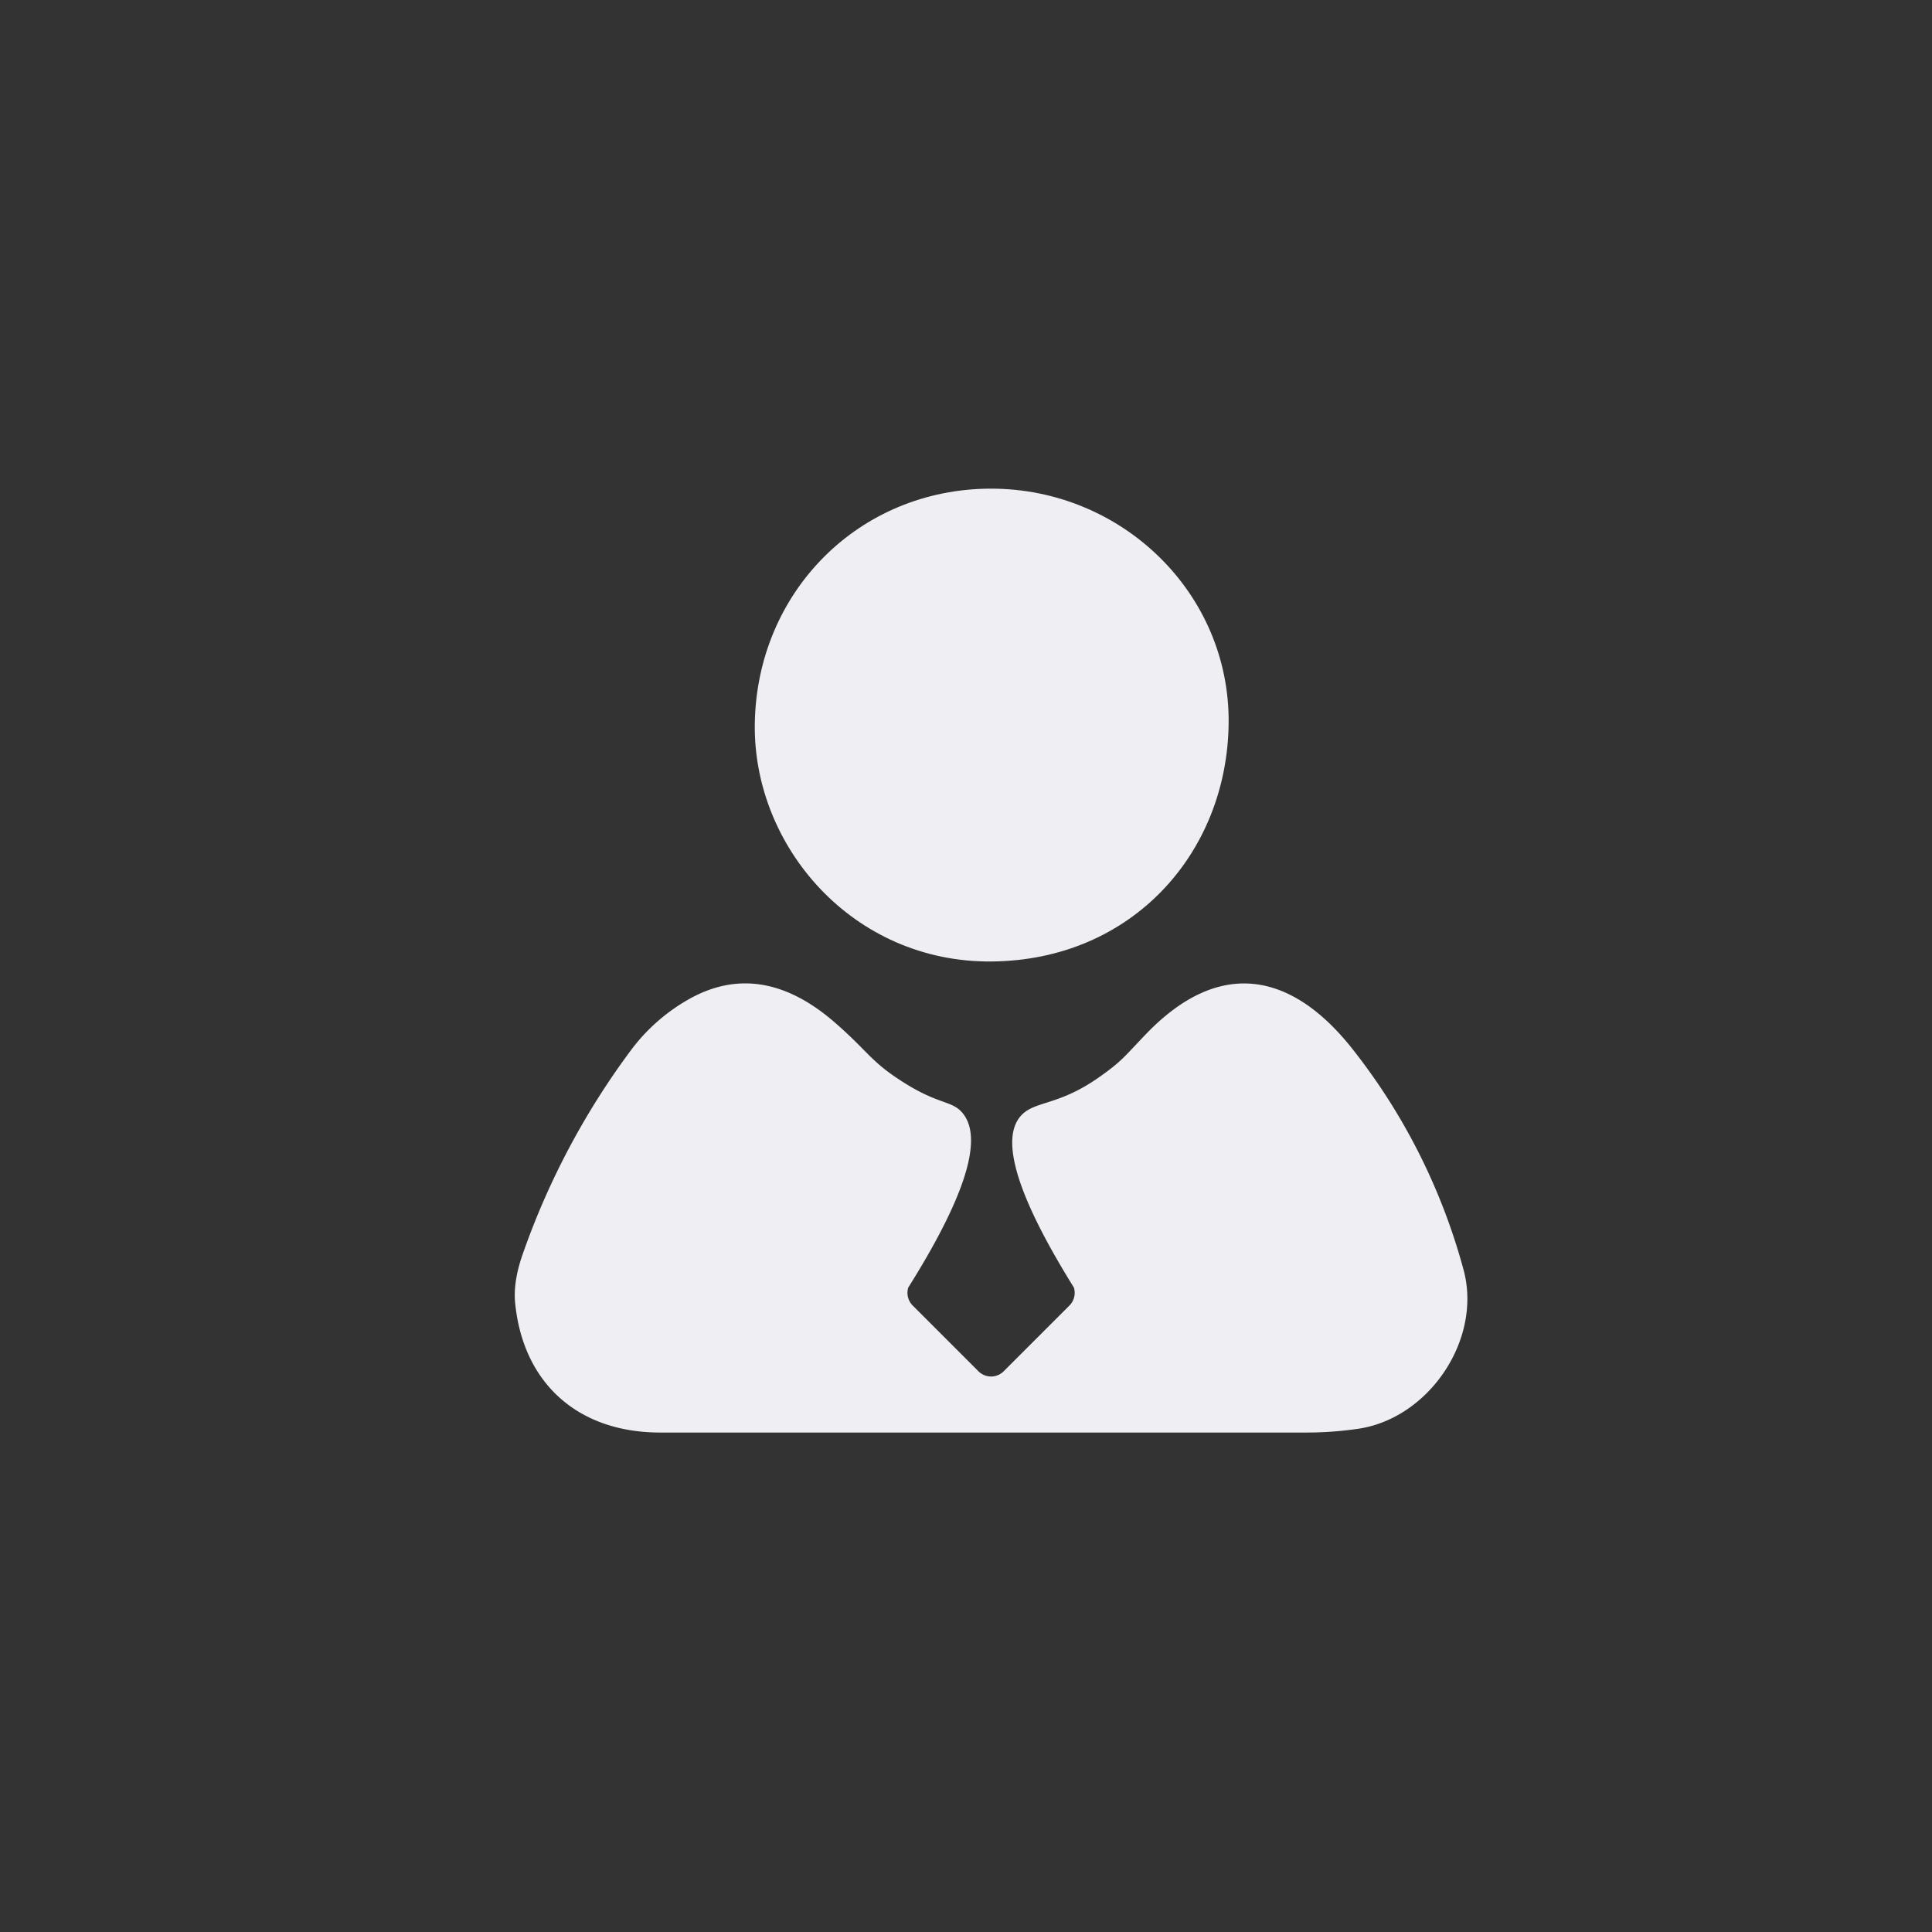 <svg id="Layer_1" data-name="Layer 1" xmlns="http://www.w3.org/2000/svg" viewBox="0 0 500 500"><rect x="0" y="0" width="500" height="500" fill="#333333" stroke="none"/><defs><style>.cls-1{fill:#efeef3;}</style></defs><path class="cls-1" d="M256.47,126.46c33.91,0,61.84,27.08,61.5,60.68s-25,61.35-61.3,61.69c-36,.34-61.79-29.82-61.33-61.5C195.84,153.23,222.26,126.49,256.47,126.46Z"/><path class="cls-1" d="M378.71,328.41a159.08,159.08,0,0,0-29.12-57.47c-15.56-19.35-34.06-23-52.95-3.38-5.77,6-6.28,7.08-12.38,11.35-10.66,7.46-16.7,5.9-20.18,10-4.05,4.77-3.7,16.12,13.84,44.3a4.64,4.64,0,0,1-1.15,4.66l-17,17a4.62,4.62,0,0,1-6.56,0l-17-17a4.64,4.64,0,0,1-1.15-4.66c18.39-29.27,17.95-40.39,14.09-45.11-2.69-3.29-5.93-2.14-14.8-7.66-9.07-5.65-9.21-7.87-18.15-15.69-12.89-11.27-25.74-13.28-38.46-5.85a48.41,48.41,0,0,0-14.3,12.69,197.4,197.4,0,0,0-27.9,52.23c-1.57,4.32-2.67,8.94-2.21,13.5,2.11,20.81,16.37,33.41,37.5,33.42h84.76q40.88,0,81.76,0a93,93,0,0,0,14.33-1C370,366.92,383.73,346.4,378.71,328.41Z"/></svg>